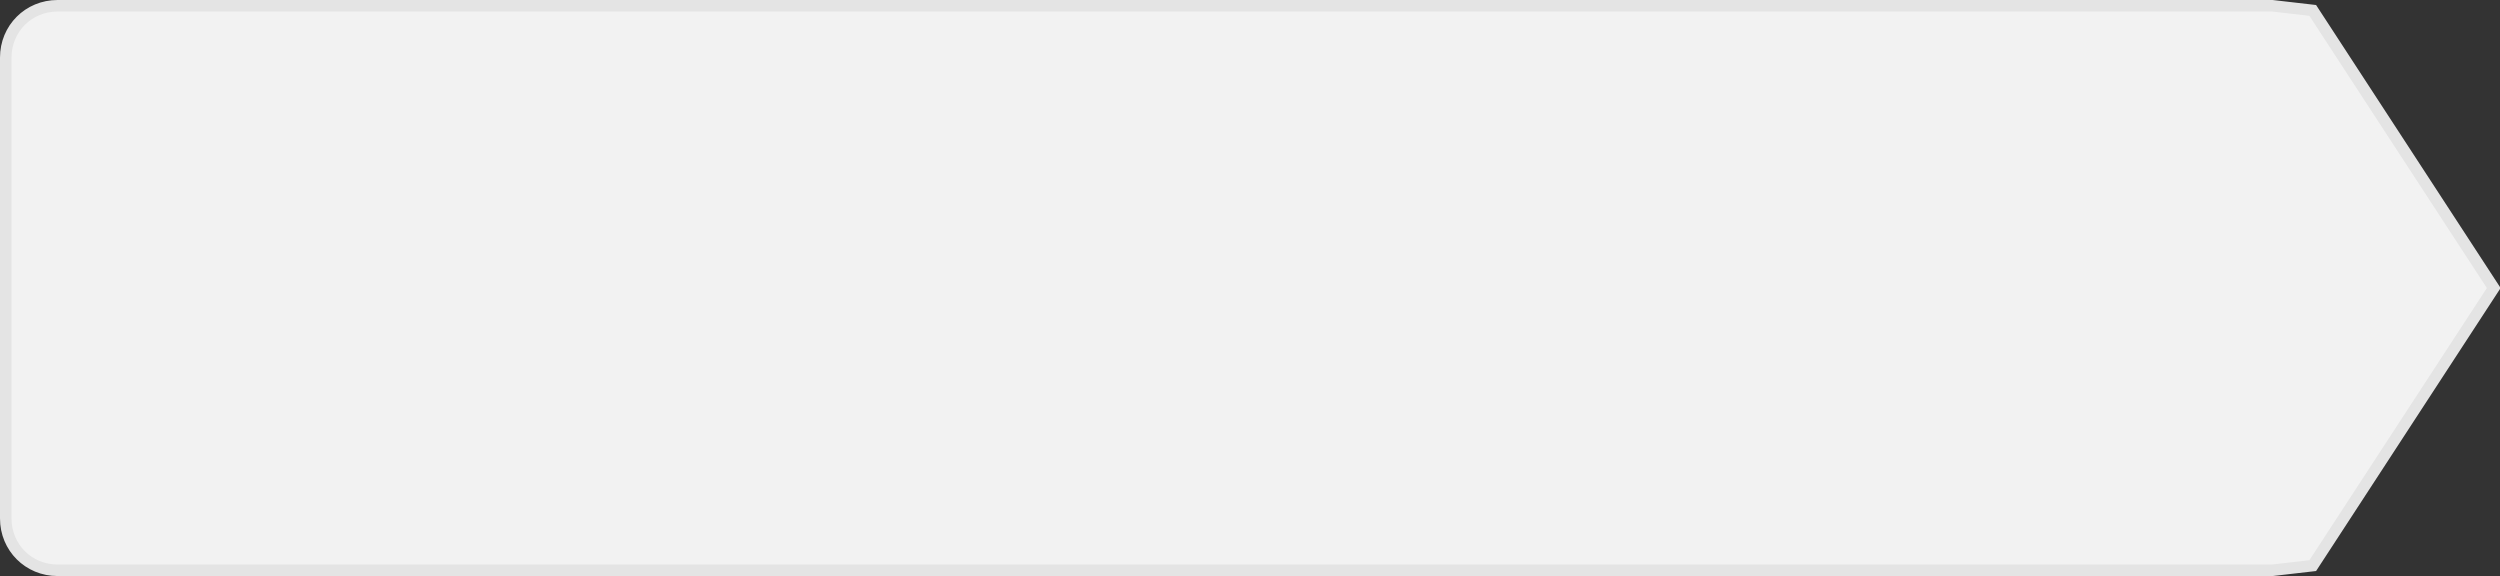 ﻿<?xml version="1.0" encoding="utf-8"?>
<svg version="1.1" xmlns:xlink="http://www.w3.org/1999/xlink" width="217px" height="50px" xmlns="http://www.w3.org/2000/svg">
  <rect width="100%" height="100%" fill="#333333" stroke="none"/>
  <g transform="matrix(1 0 0 1 -674 -368 )">
    <path d="M 871.235 368.5  C 871.235 368.5  874.746 368.905  874.746 368.905  C 874.746 368.905  890.457 393  890.457 393  C 890.457 393  874.746 417.095  874.746 417.095  C 874.746 417.095  871.235 417.5  871.235 417.5  C 871.235 417.5  679 417.5  679 417.5  C 676.48 417.5  674.5 415.52  674.5 413  C 674.5 413  674.5 373  674.5 373  C 674.5 370.48  676.48 368.5  679 368.5  C 679 368.5  871.235 368.5  871.235 368.5  Z " fill-rule="nonzero" fill="#f2f2f2" stroke="none" />
    <path d="M 871.235 368.5  C 871.235 368.5  874.746 368.905  874.746 368.905  C 874.746 368.905  890.457 393  890.457 393  C 890.457 393  874.746 417.095  874.746 417.095  C 874.746 417.095  871.235 417.5  871.235 417.5  C 871.235 417.5  679 417.5  679 417.5  C 676.48 417.5  674.5 415.52  674.5 413  C 674.5 413  674.5 373  674.5 373  C 674.5 370.48  676.48 368.5  679 368.5  C 679 368.5  871.235 368.5  871.235 368.5  Z " stroke-width="1" stroke="#e4e4e4" fill="none" />
  </g>
</svg>